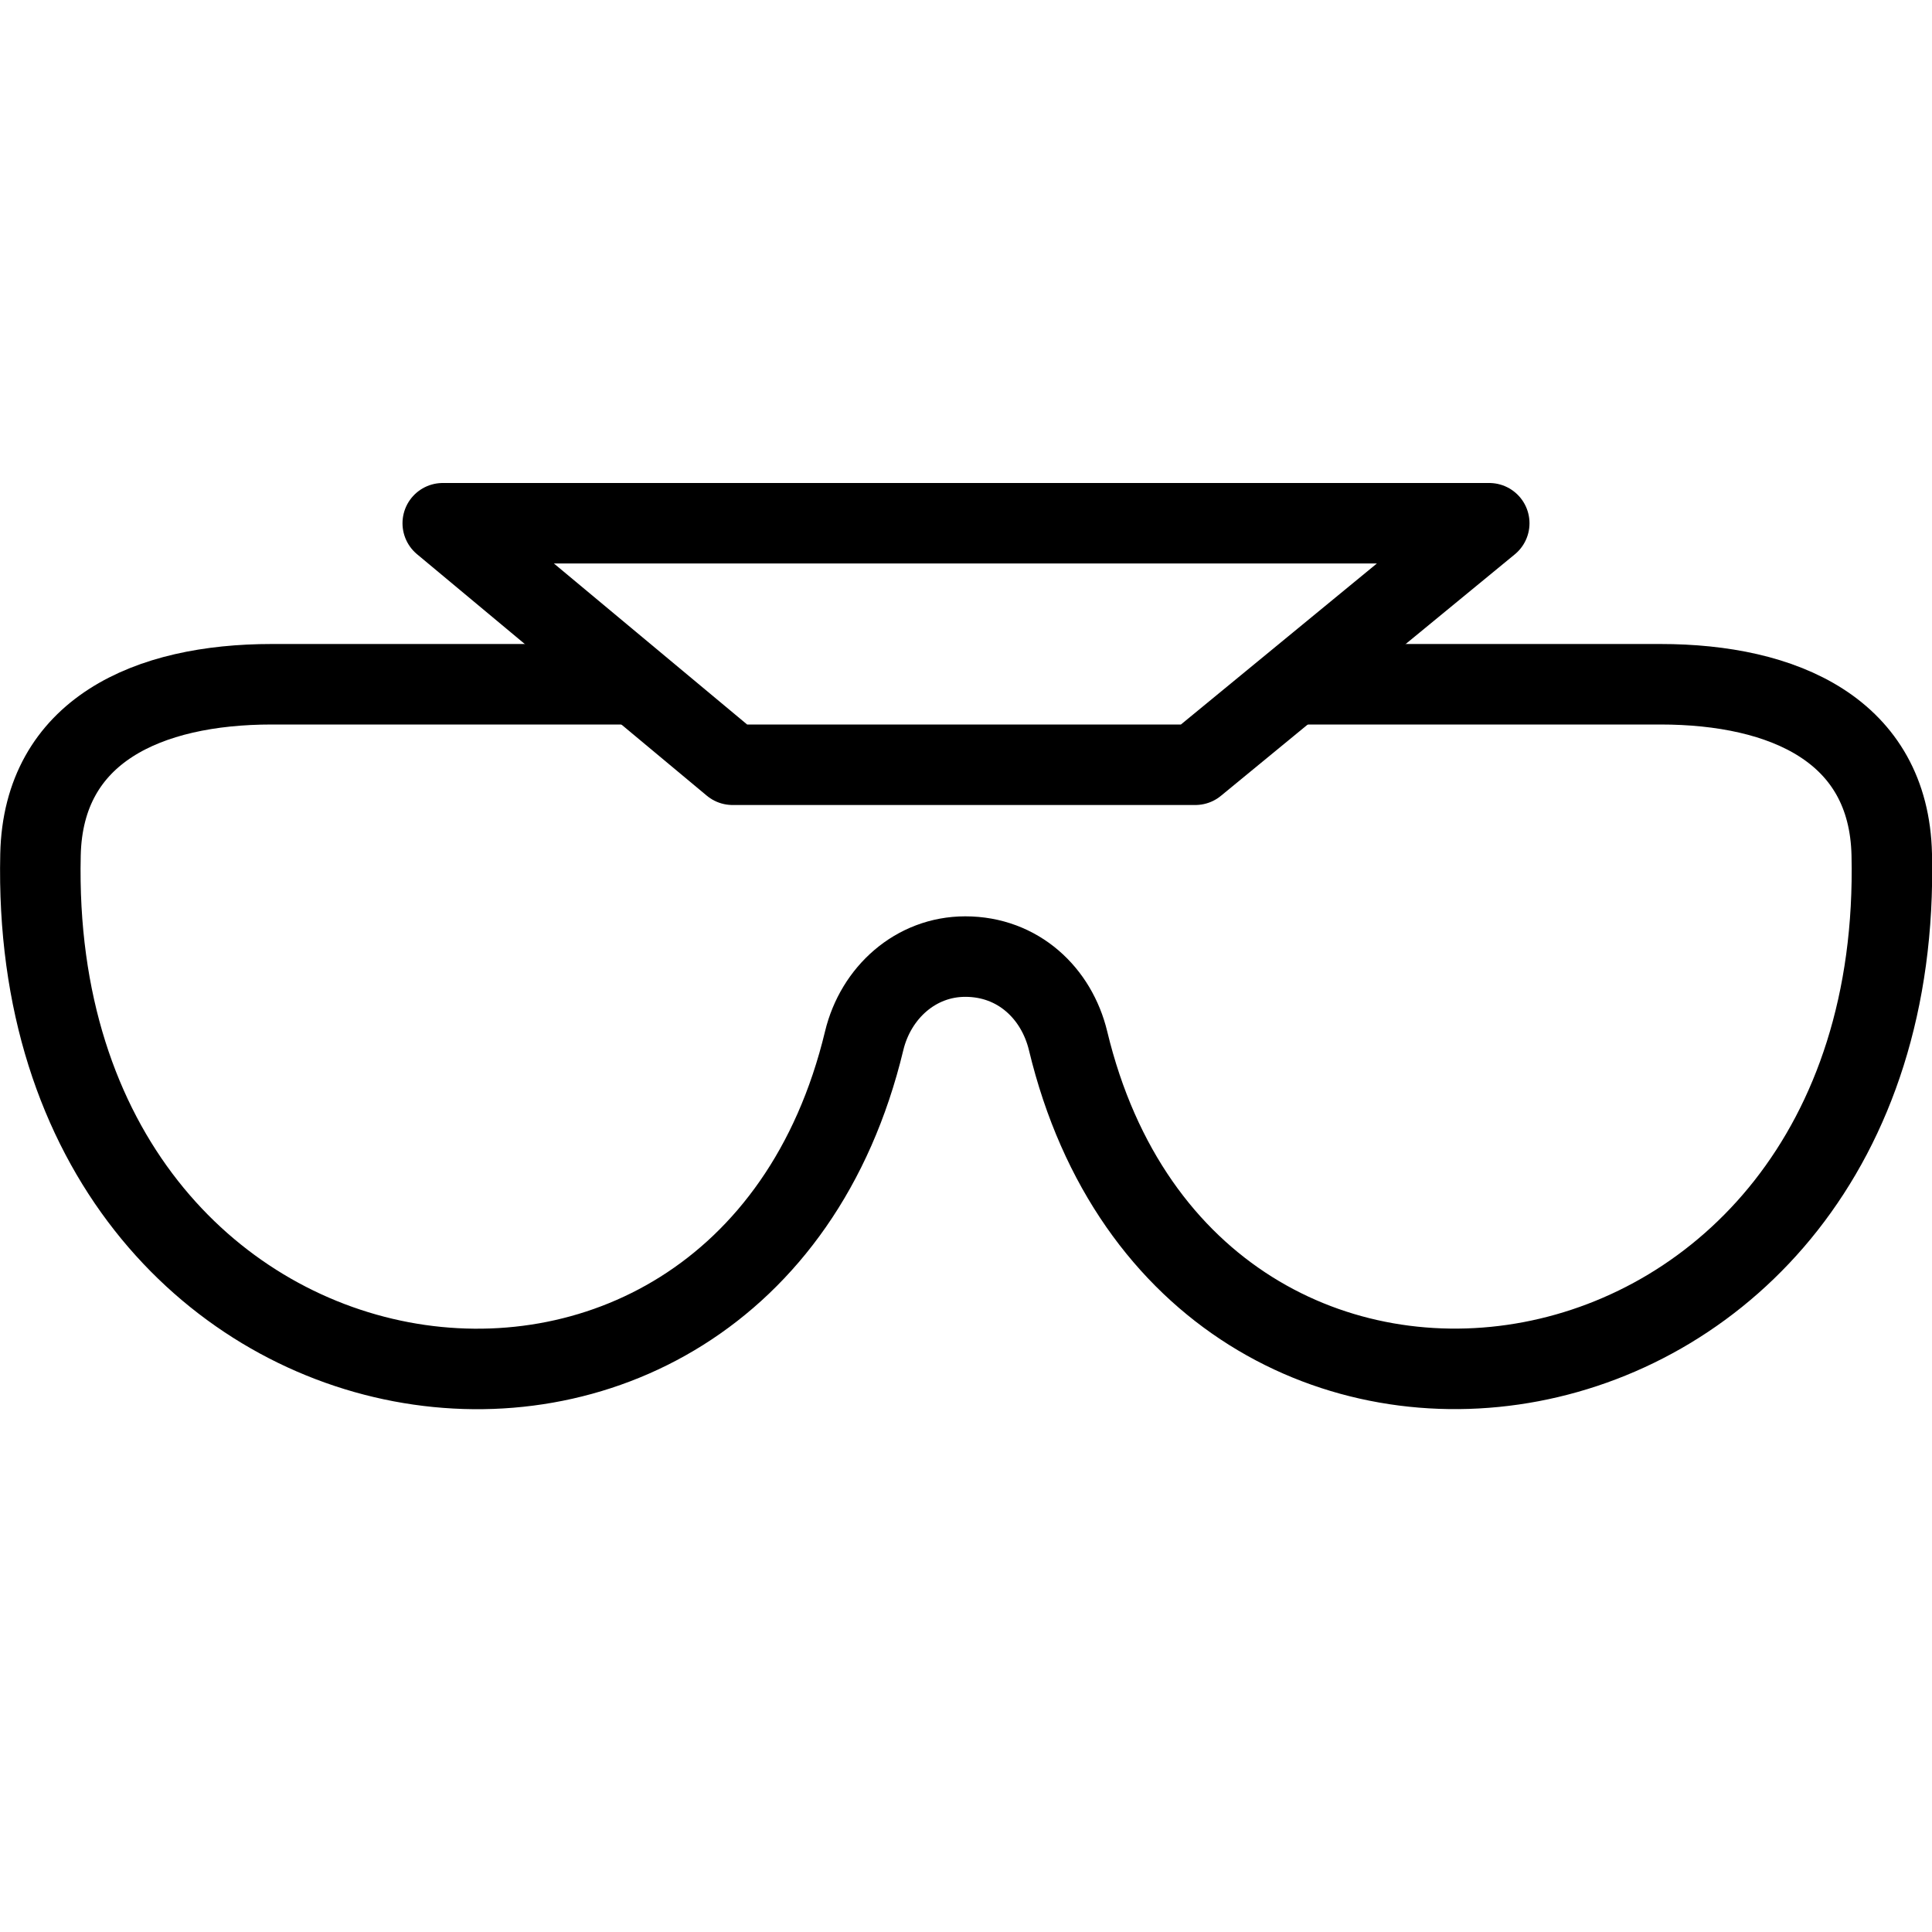 <?xml version="1.0" encoding="utf-8"?>
<!-- Generator: Adobe Illustrator 19.2.0, SVG Export Plug-In . SVG Version: 6.00 Build 0)  -->
<svg version="1.1" id="Outline_Icons" xmlns="http://www.w3.org/2000/svg" xmlns:xlink="http://www.w3.org/1999/xlink" x="0px"
	 y="0px" viewBox="0 0 24 24" enable-background="new 0 0 24 24" xml:space="preserve">
<g>
	<path fill="none" stroke="#000000" stroke-linejoin="round" stroke-miterlimit="10" d="M16,8.5h4.626
		c1.539,0,2.839,0.575,2.874,2.115c0.167,7.358-8.705,8.671-10.232,2.314c-0.142-0.589-0.618-1.046-1.277-1.046
		c-0.616,0-1.112,0.448-1.256,1.046c-1.528,6.358-10.4,5.046-10.232-2.314C0.538,9.075,1.838,8.5,3.376,8.5H8"/>
	<polygon fill="none" stroke="#000000" stroke-linejoin="round" stroke-miterlimit="10" points="9.1,9.5 14.849,9.5 18.5,6.5 
		5.5,6.5 	"/>
</g>
</svg>
